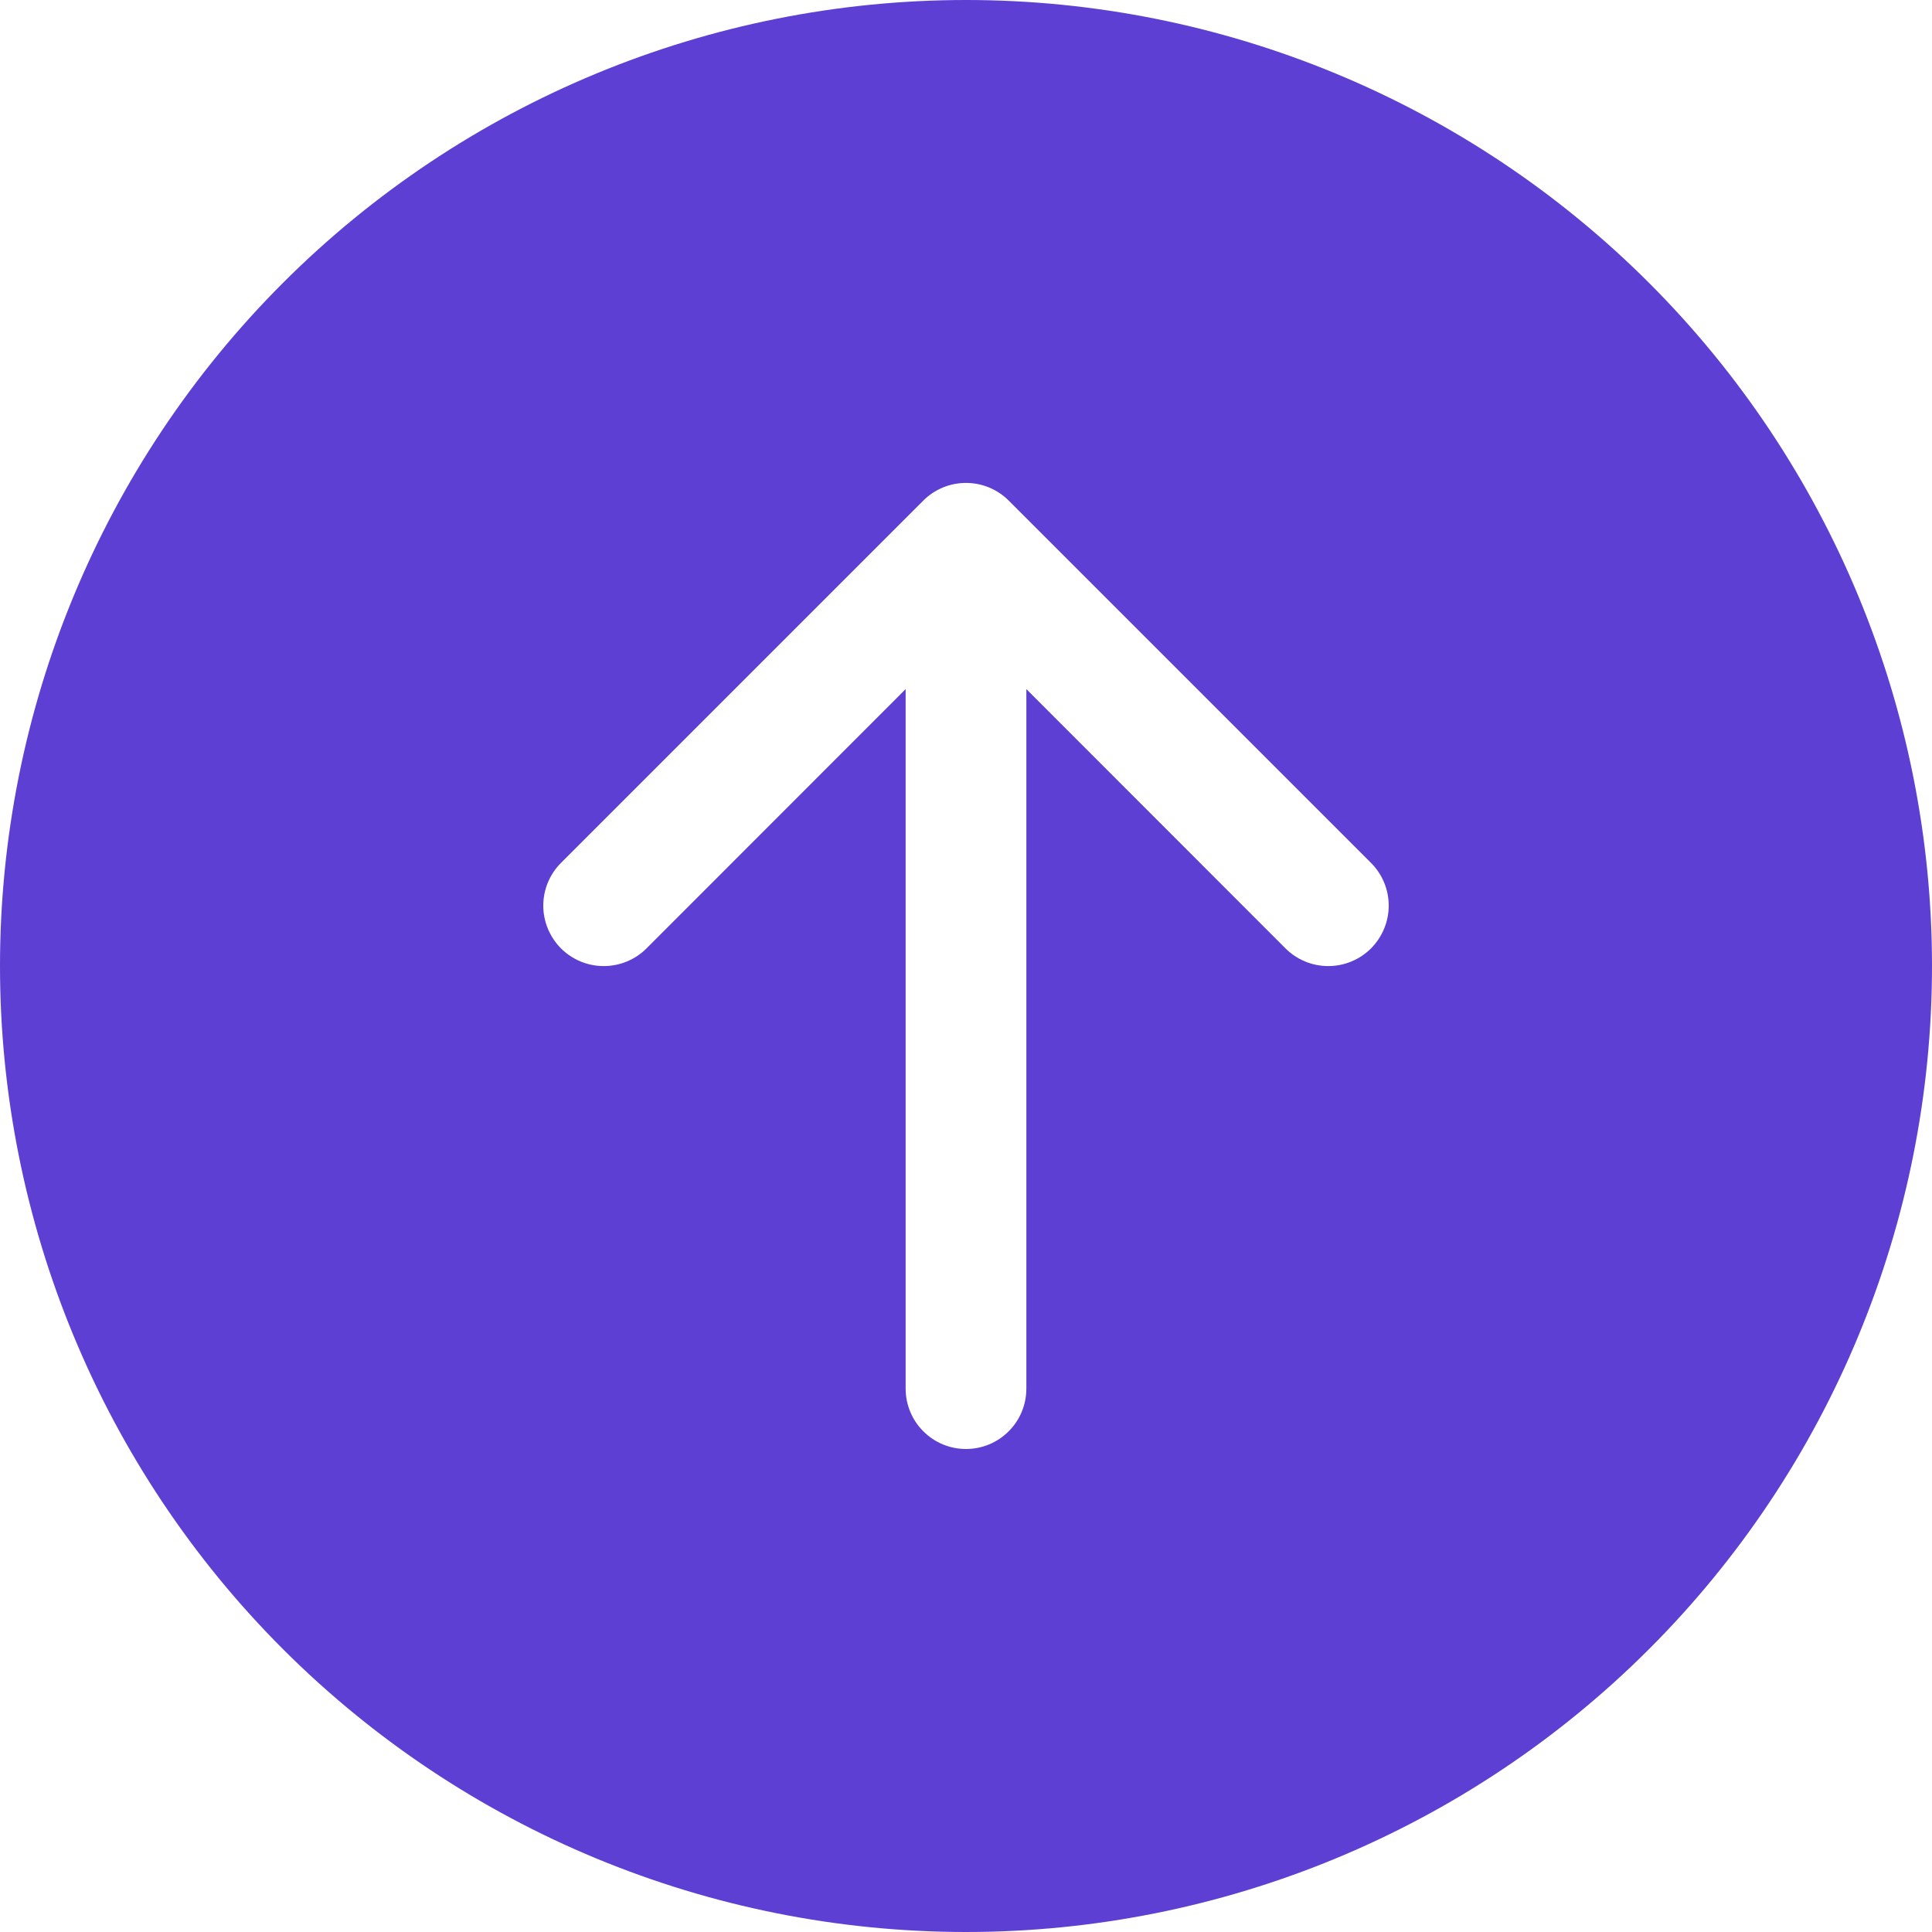 <svg width="25" height="25" viewBox="0 0 25 25" fill="none" xmlns="http://www.w3.org/2000/svg">
<path d="M25 12.5C25 9.185 23.683 6.005 21.339 3.661C18.995 1.317 15.815 0 12.5 0C9.185 0 6.005 1.317 3.661 3.661C1.317 6.005 0 9.185 0 12.5C0 15.815 1.317 18.995 3.661 21.339C6.005 23.683 9.185 25 12.5 25C15.815 25 18.995 23.683 21.339 21.339C23.683 18.995 25 15.815 25 12.5ZM13.281 17.969C13.281 18.176 13.199 18.375 13.052 18.521C12.906 18.668 12.707 18.75 12.5 18.75C12.293 18.75 12.094 18.668 11.948 18.521C11.801 18.375 11.719 18.176 11.719 17.969V8.917L8.366 12.272C8.219 12.419 8.02 12.501 7.812 12.501C7.605 12.501 7.406 12.419 7.259 12.272C7.113 12.125 7.03 11.926 7.03 11.719C7.03 11.511 7.113 11.312 7.259 11.166L11.947 6.478C12.019 6.405 12.106 6.348 12.201 6.308C12.296 6.269 12.397 6.249 12.5 6.249C12.603 6.249 12.704 6.269 12.799 6.308C12.894 6.348 12.981 6.405 13.053 6.478L17.741 11.166C17.887 11.312 17.97 11.511 17.97 11.719C17.97 11.926 17.887 12.125 17.741 12.272C17.594 12.419 17.395 12.501 17.188 12.501C16.98 12.501 16.781 12.419 16.634 12.272L13.281 8.917V17.969Z" fill="#5D3FD3"/>
</svg>
